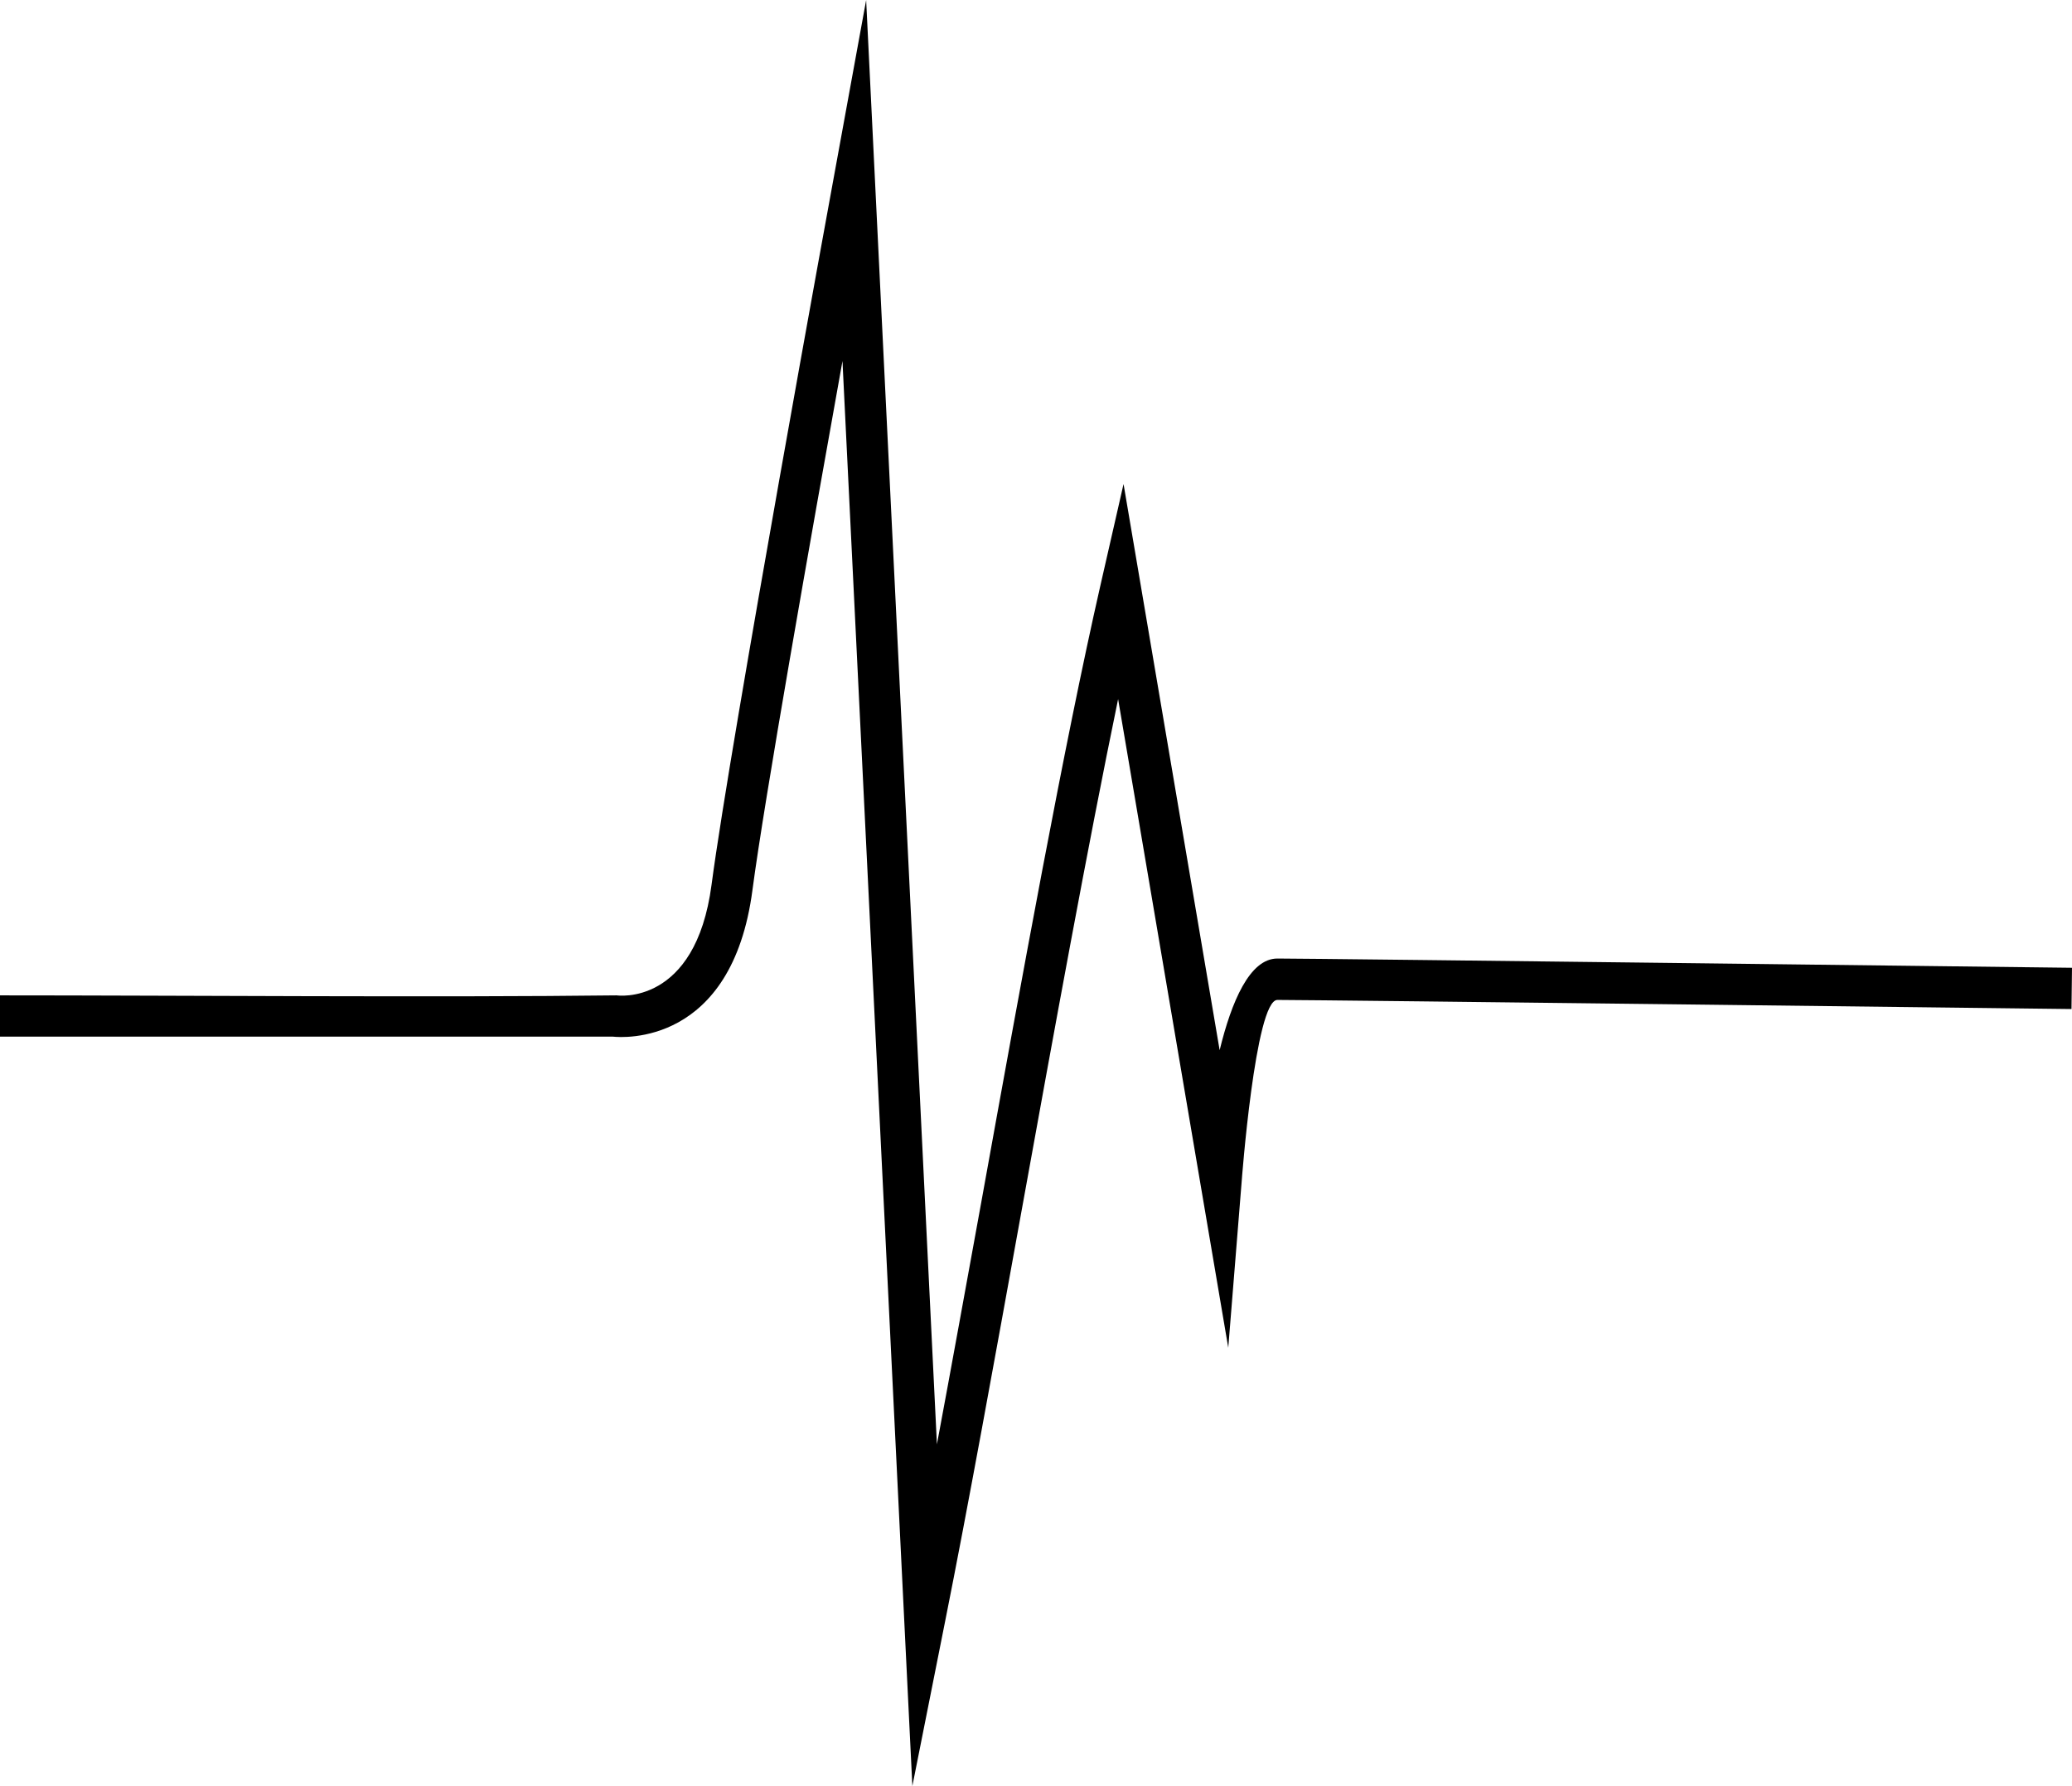 <?xml version="1.0" encoding="UTF-8"?>
<!DOCTYPE svg PUBLIC "-//W3C//DTD SVG 1.1//EN" "http://www.w3.org/Graphics/SVG/1.1/DTD/svg11.dtd">
<!-- Creator: CorelDRAW 2019 (64-Bit) -->
<svg xmlns="http://www.w3.org/2000/svg" xml:space="preserve" width="58px" height="50px" version="1.1" style="shape-rendering:geometricPrecision; text-rendering:geometricPrecision; image-rendering:optimizeQuality; fill-rule:evenodd; clip-rule:evenodd"
viewBox="0 0 16.365 14.106"
 xmlns:xlink="http://www.w3.org/1999/xlink"
 xmlns:xodm="http://www.corel.com/coreldraw/odm/2003">
 <defs>
  <style type="text/css">
   <![CDATA[
    .fil0 {fill:black;fill-rule:nonzero}
   ]]>
  </style>
 </defs>
 <g id="Слой_x0020_1">
  <path class="fil0" d="M0 7.861c1.359,0 3.507,0.017 4.871,0 0.002,0.001 0.622,0.088 0.749,-0.874 0.149,-1.13 0.964,-5.583 0.967,-5.596l0.254 -1.391 0.559 11.407c0.114,-0.609 0.23,-1.253 0.349,-1.905 0.321,-1.777 0.655,-3.619 0.942,-4.878l0.183 -0.802 0.759 4.472c0.093,-0.382 0.237,-0.724 0.456,-0.724 0.323,0 6.259,0.073 6.276,0.073l-0.004 0.326c-0.016,0 -5.928,-0.072 -6.272,-0.072 -0.175,0 -0.283,1.442 -0.283,1.446l-0.105 1.301 -0.87 -5.123c-0.242,1.171 -0.506,2.625 -0.762,4.039 -0.215,1.188 -0.425,2.349 -0.605,3.249l-0.258 1.297 -0.552 -11.255c-0.253,1.407 -0.617,3.466 -0.711,4.178 -0.162,1.232 -1.027,1.166 -1.102,1.158l-4.841 0 0 -0.326z"/>
 </g>
</svg>
